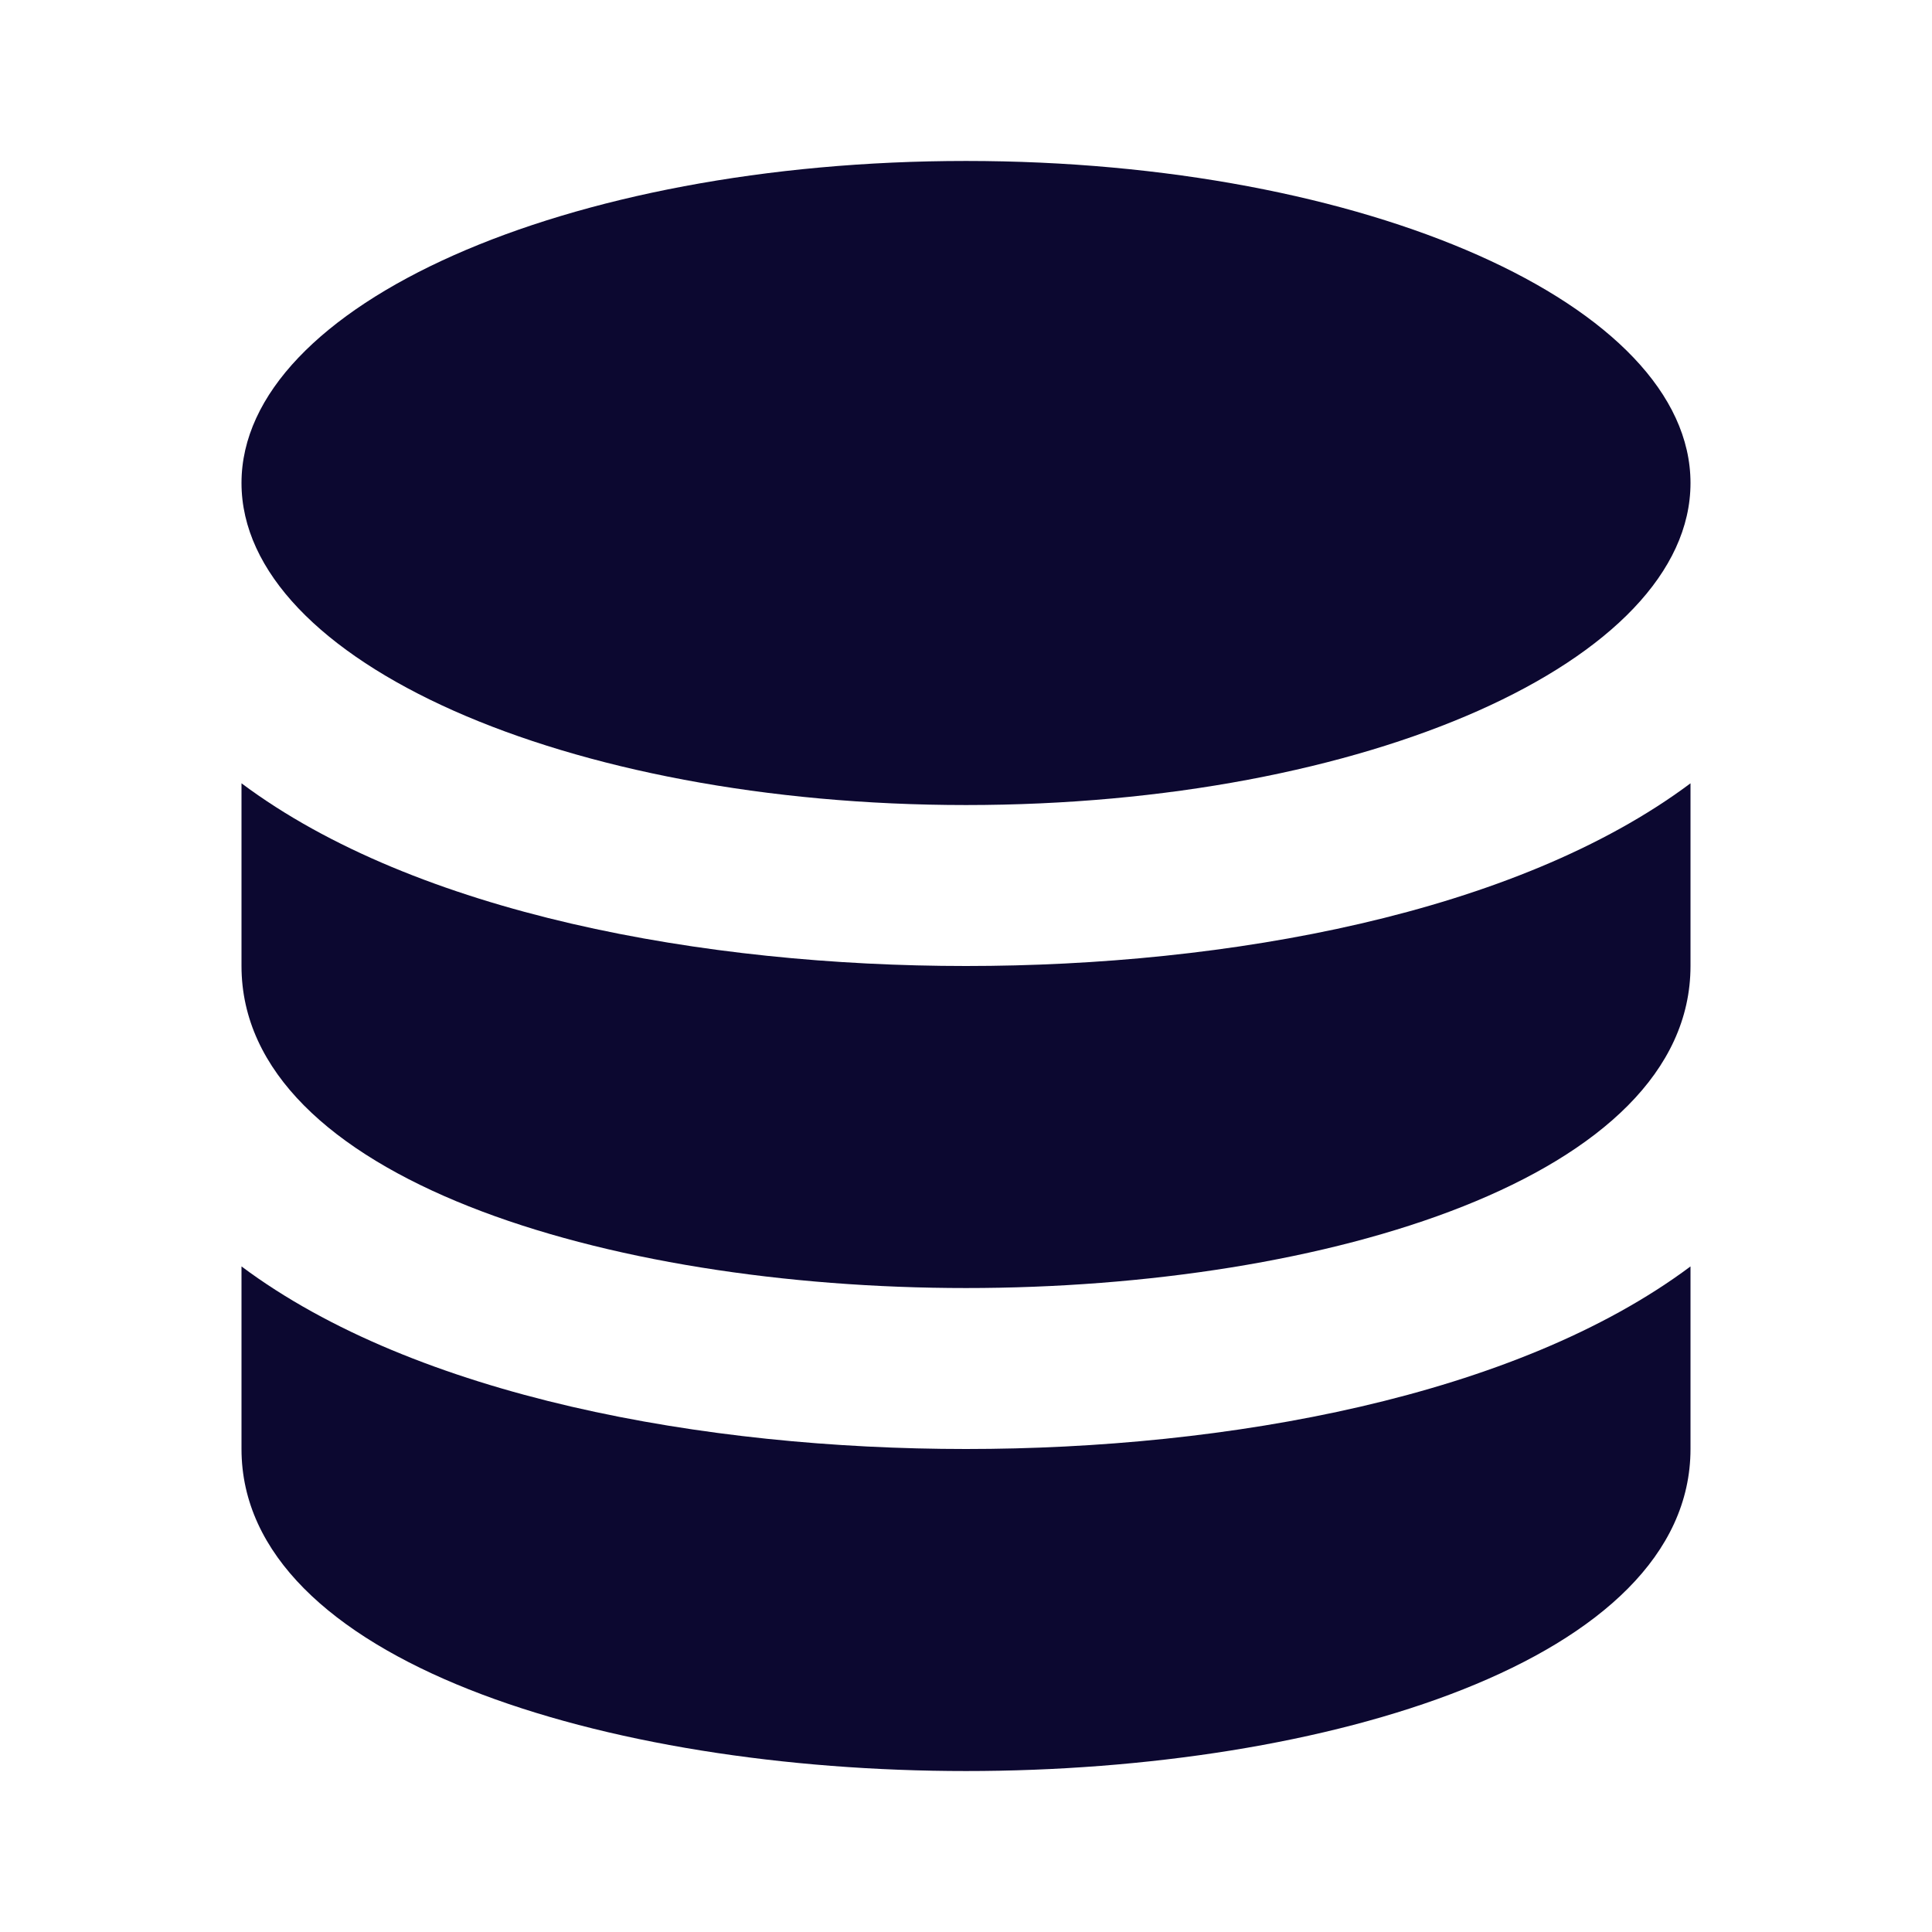 <svg width="16" height="16" viewBox="0 0 16 16" fill="none" xmlns="http://www.w3.org/2000/svg">
<g id="database">
<g id="Vector">
<path d="M2 10.488V12C2 13.751 5.018 14.667 8 14.667C10.982 14.667 14 13.751 14 12V10.488C12.554 11.568 10.163 12 8 12C5.837 12 3.446 11.568 2 10.488Z" fill="#0C0830"/>
<path d="M2 6.487V8C2 9.751 5.018 10.667 8 10.667C10.982 10.667 14 9.751 14 8V6.487C12.554 7.568 10.163 8 8 8C5.837 8 3.446 7.568 2 6.487Z" fill="#0C0830"/>
<path d="M8 6.667C11.314 6.667 14 5.473 14 4C14 2.527 11.314 1.333 8 1.333C4.686 1.333 2 2.527 2 4C2 5.473 4.686 6.667 8 6.667Z" fill="#0C0830"/>
</g>
</g>
</svg>
